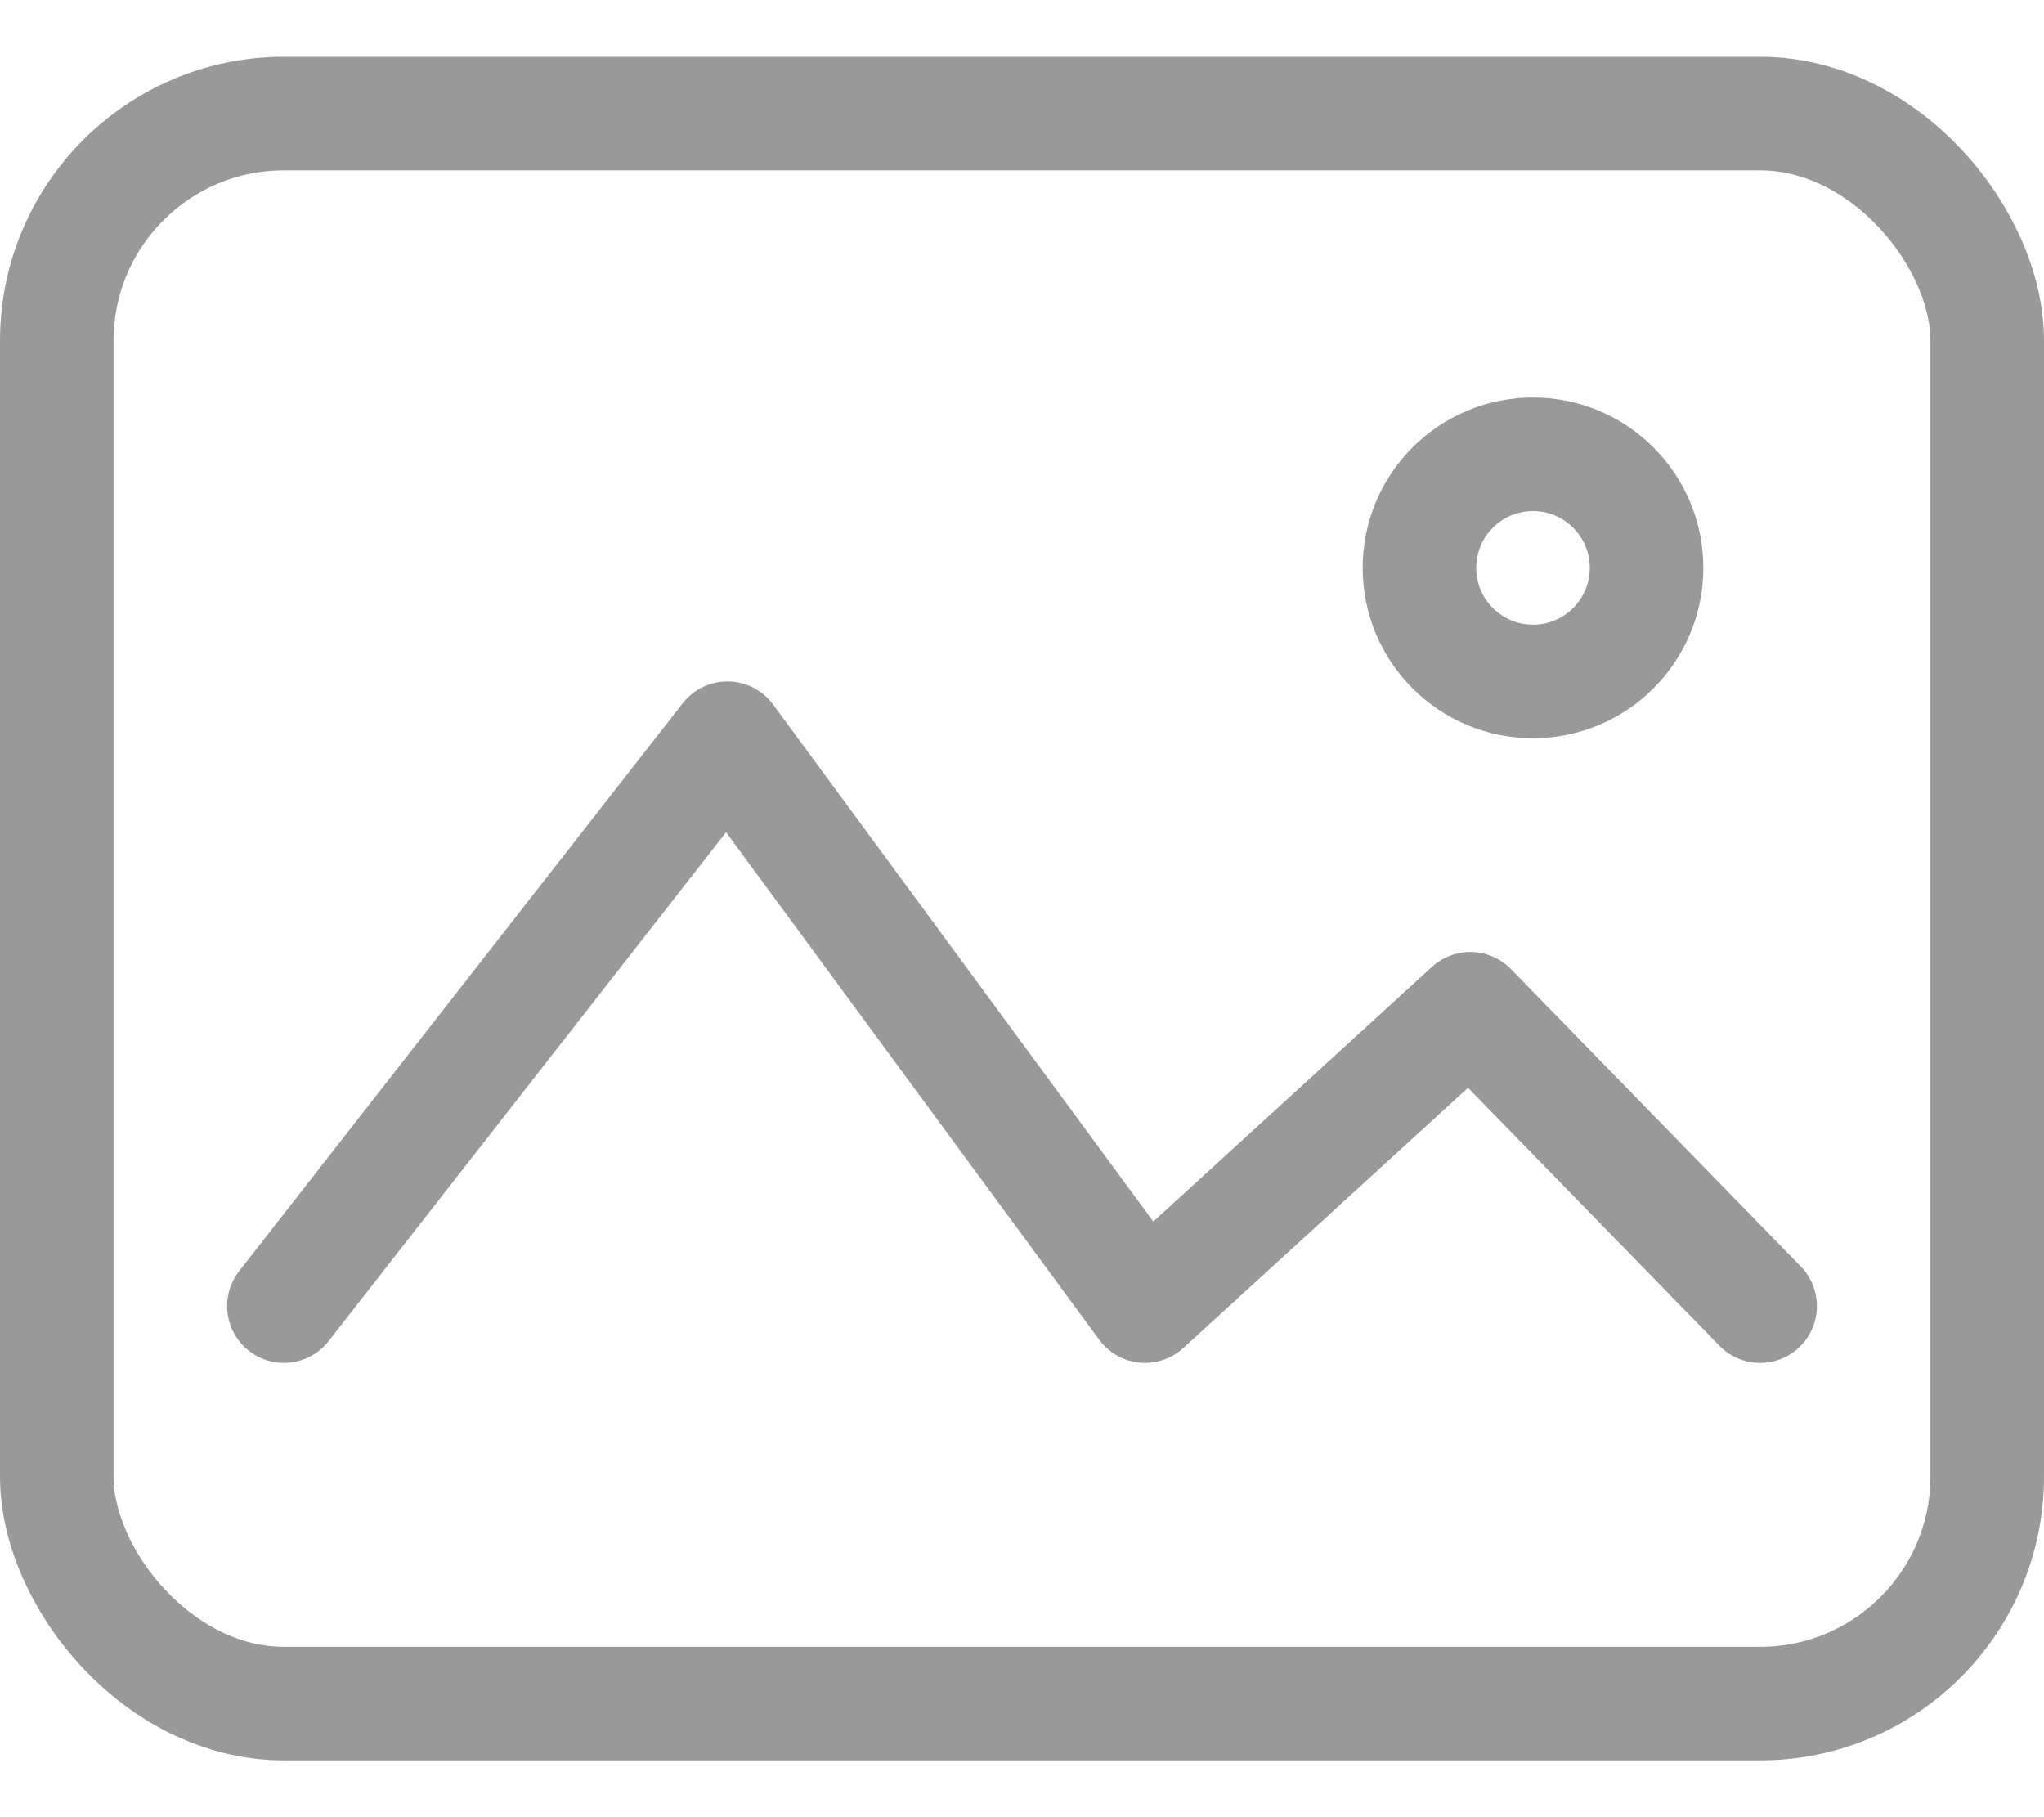 <?xml version="1.0" encoding="UTF-8"?>
<svg width="18px" height="16px" viewBox="0 0 18 16" version="1.1" xmlns="http://www.w3.org/2000/svg" xmlns:xlink="http://www.w3.org/1999/xlink">
    <!-- Generator: Sketch 52.5 (67469) - http://www.bohemiancoding.com/sketch -->
    <title>分组 3</title>
    <desc>Created with Sketch.</desc>
    <g id="互助社区" stroke="none" stroke-width="1" fill="none" fill-rule="evenodd">
        <g id="14回答问题-copy-2" transform="translate(-107, -739)" stroke="#999999">
            <g id="分组-4">
                <g id="底部按钮" transform="translate(0, 718)">
                    <g id="分组-3" transform="translate(107, 21.5)">
                        <rect id="矩形" x="0.5" y="0.5" width="17" height="14" rx="2"></rect>
                        <circle id="椭圆形" cx="13.5" cy="4.5" r="1"></circle>
                        <path d="M2.5,11 L6.406,6 L10.083,11 L12.948,8.382 L15.5,11" id="形状" stroke-linecap="round" stroke-linejoin="round"></path>
                    </g>
                </g>
            </g>
        </g>
    </g>
</svg>